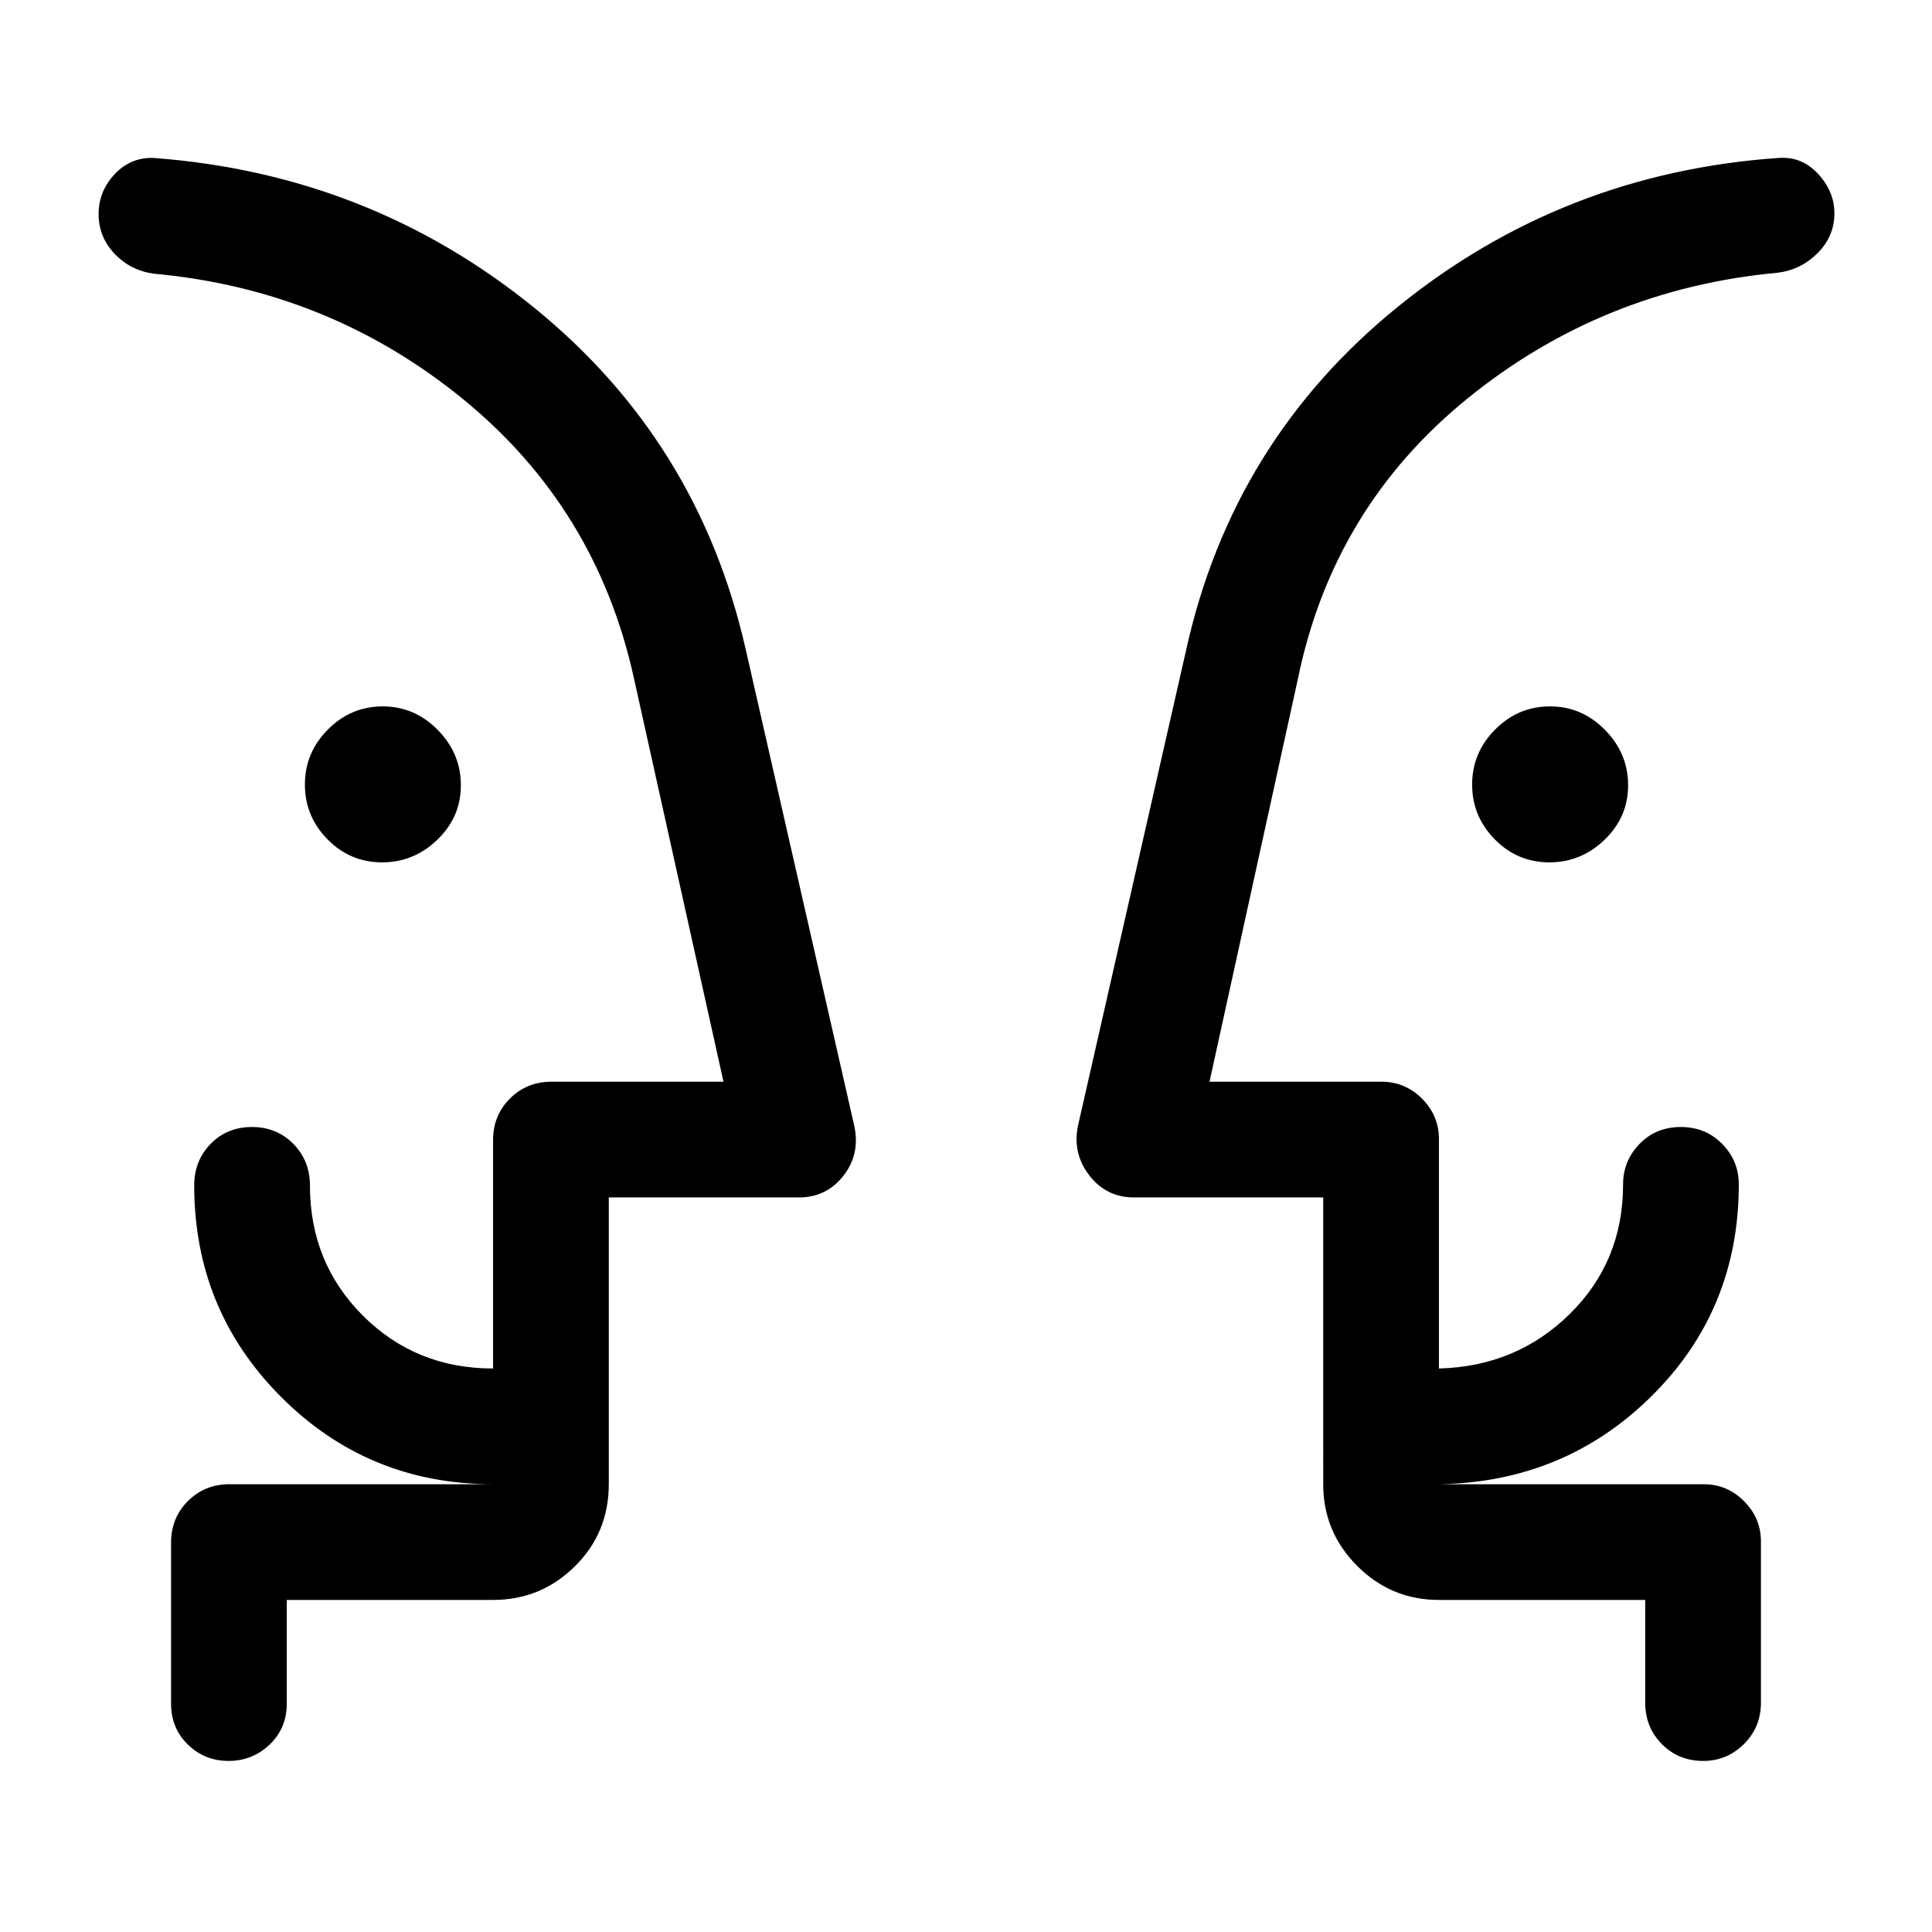 <svg xmlns="http://www.w3.org/2000/svg" height="48" viewBox="0 -960 960 960" width="48"><path d="M189.82-531.5q-15.82 0-27.07-11.43-11.25-11.42-11.25-27.25 0-15.82 11.43-27.32 11.42-11.5 27.25-11.5 15.82 0 27.32 11.68 11.5 11.67 11.5 27.5 0 15.82-11.68 27.07-11.67 11.25-27.5 11.25Zm580 0q-15.82 0-27.07-11.43-11.25-11.42-11.25-27.25 0-15.82 11.43-27.32 11.42-11.5 27.25-11.5 15.82 0 27.32 11.68 11.5 11.67 11.5 27.5 0 15.82-11.68 27.07-11.67 11.25-27.5 11.25ZM49-455Zm862.5 0Zm-769 290v51.5q0 12.25-8.53 20.37-8.54 8.13-20.4 8.13-11.85 0-20.21-8.13Q85-101.25 85-113.5v-80q0-12.25 8.38-20.63 8.37-8.37 20.62-8.37h131q-61.97 0-105.23-43.27Q96.5-309.03 96.5-371q0-12.25 8.18-20.63 8.17-8.37 20.5-8.37 12.32 0 20.57 8.37Q154-383.25 154-371q0 38.41 26.29 64.71Q206.59-280 245-280v-113.5q0-12.25 8.38-20.63 8.37-8.37 20.62-8.37h85.5l-44.48-200.36Q296.5-707.5 230-761.75 163.5-816 76.5-824 65-825.5 57-833.85q-8-8.36-8-19.75 0-11.4 8.03-19.9 8.02-8.5 19.47-8 107 8 188.75 74.25T370.5-637.5l54 237q3 14-5.43 24.75T397-365h-94.5v142.5q0 24.19-16.89 40.84Q268.72-165 245-165H142.5Zm675 0H715q-23.72 0-40.61-16.89T657.5-222.5V-365h-94q-13.64 0-22.07-10.75T535.5-400l54-237.5q23-103.5 105-170t189-74q11.58-1 19.79 7.78 8.21 8.77 8.21 19.74 0 11.34-8.25 19.66t-19.75 9.82q-87 8-154 62.25t-84.54 139.39L601-422.5h85.5q11.67 0 20.09 8.41Q715-405.67 715-394v114q38.5-1 65-27.09 26.5-26.08 26.5-64.41 0-11.67 8.18-20.09 8.17-8.41 20.5-8.41 12.32 0 20.57 8.41 8.25 8.42 8.25 20.09 0 62.26-43.25 105.13T715-222.5h131.5q11.67 0 20.09 8.41Q875-205.68 875-194v80q0 12.25-8.46 20.62Q858.07-85 846.32-85q-12.32 0-20.57-8.38-8.25-8.37-8.25-20.62v-51Zm-515-57.5V-280v57.5Zm355 0V-280v57.5Z"/></svg>
